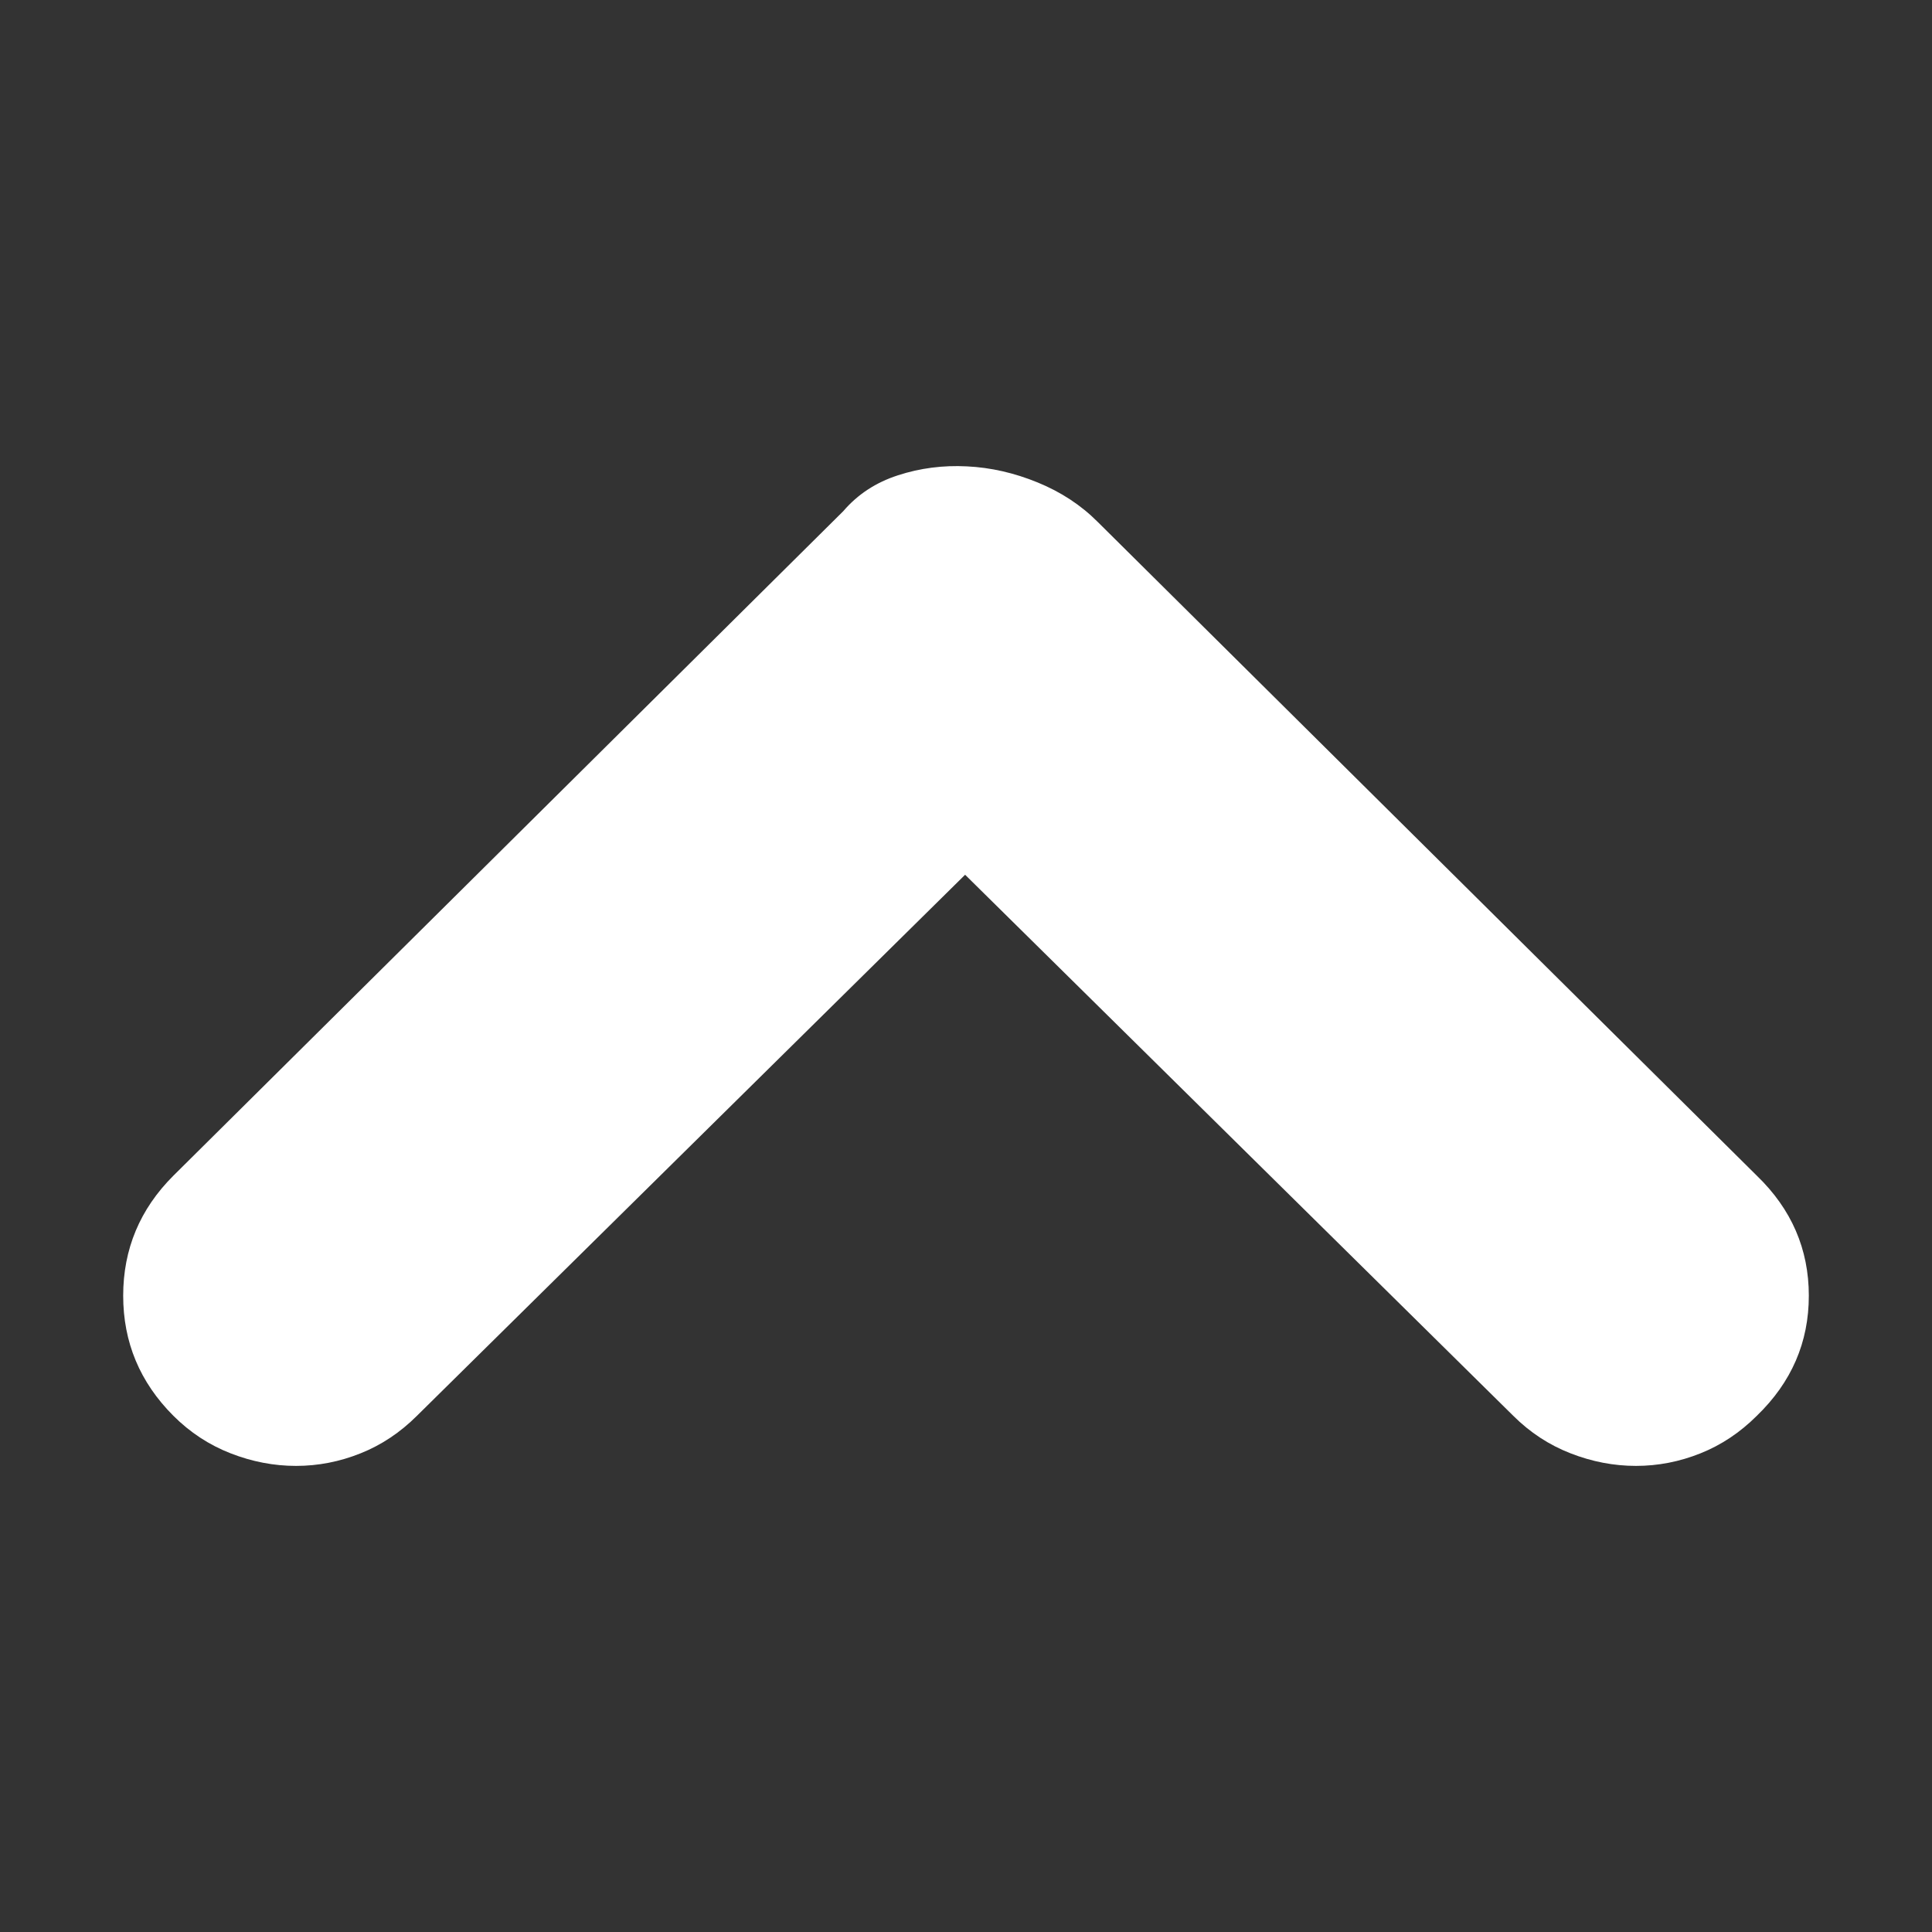 <svg t="1630665087849" class="icon" viewBox="0 0 1024 1024" version="1.1" xmlns="http://www.w3.org/2000/svg" p-id="4578" width="16" height="16"><rect x="0" y="0" width="1024" height="1024" fill="#333333" stroke="none"/><path d="M221.003 750.384 221.003 750.384c-8.863 8.848-18.832 15.504-29.917 19.918-11.064 4.439-22.47 6.655-34.175 6.655-11.714 0-23.266-2.215-34.663-6.655-11.39-4.439-21.509-11.069-30.371-19.918-17.725-17.749-26.587-38.941-26.587-63.642 0-24.653 8.862-45.894 26.587-63.589l355.084-352.236c7.602-8.872 17.25-15.205 28.969-18.995 11.705-3.814 23.893-5.387 36.542-4.737 12.661 0.601 25.151 3.467 37.491 8.525 12.368 5.058 22.964 12.017 31.813 20.889l349.389 346.553c18.369 17.72 27.545 38.936 27.545 63.589 0 24.709-9.176 45.894-27.545 63.642-8.852 8.848-18.824 15.504-29.892 19.918-11.065 4.439-22.487 6.655-34.174 6.655-11.714 0-23.282-2.215-34.648-6.655-11.392-4.414-21.54-11.069-30.412-19.918L511.527 463.635 221.003 750.384 221.003 750.384 221.003 750.384zM221.003 750.384" p-id="4579" fill="#ffffff"></path></svg>